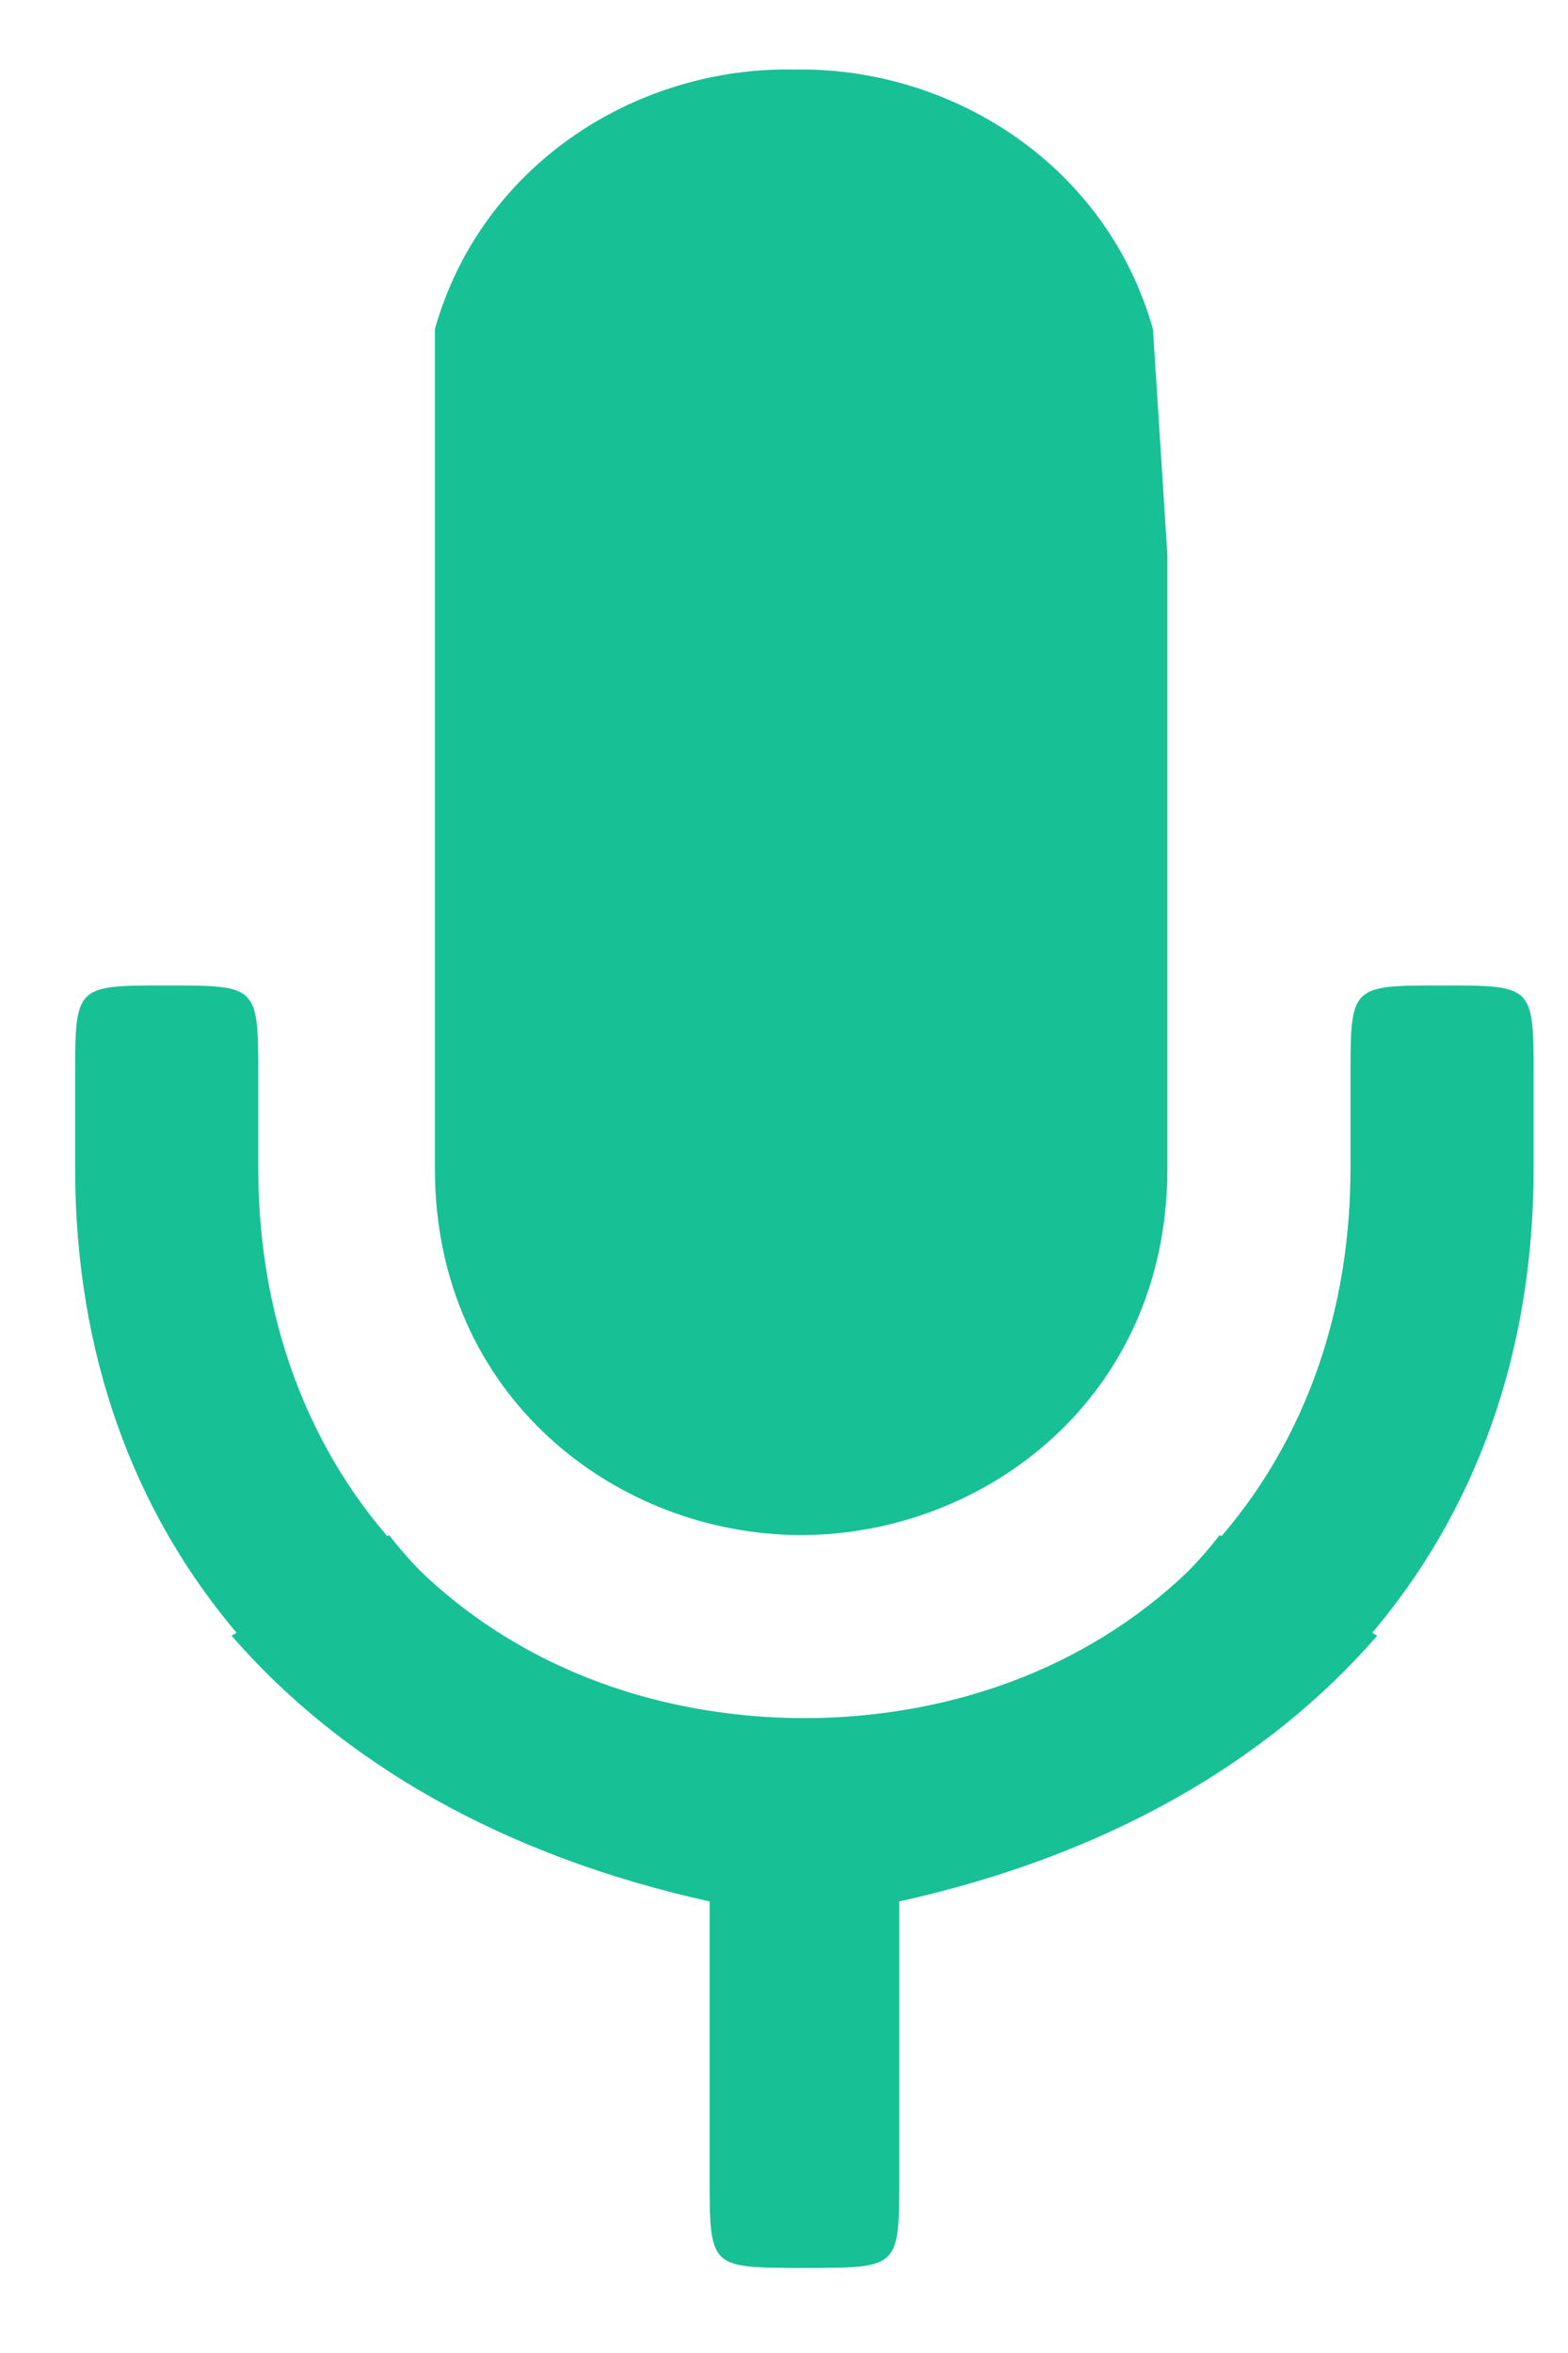 <?xml version="1.0" encoding="UTF-8" standalone="no"?>
<svg width="14px" height="21px" viewBox="0 0 14 21" version="1.1" xmlns="http://www.w3.org/2000/svg" xmlns:xlink="http://www.w3.org/1999/xlink" xmlns:sketch="http://www.bohemiancoding.com/sketch/ns">
    <!-- Generator: Sketch 3.4.4 (17249) - http://www.bohemiancoding.com/sketch -->
    <title>Path + Path Copy + Path</title>
    <desc>Created with Sketch.</desc>
    <defs></defs>
    <g id="Page-1" stroke="none" stroke-width="1" fill="none" fill-rule="evenodd" sketch:type="MSPage">
        <g id="discussion-copy" sketch:type="MSArtboardGroup" transform="translate(-14, -1439)" fill="#18C095">
            <g id="Rectangle-910-+-Group" sketch:type="MSLayerGroup" transform="translate(0, 56)">
                <g id="Group" sketch:type="MSShapeGroup">
                    <g id="Group-Copy-12" transform="translate(14, 1381.62)">
                        <g id="Path-+-Path-Copy-+-Path" transform="translate(0, 2)">
                            <path d="M12.876,8.175 C12.058,8.175 12.058,8.175 12.058,8.993 L12.058,9.81 C12.058,12.671 10.014,14.715 7.153,14.715 C5.584,14.715 4.259,14.094 3.474,13.08 L2.068,13.979 C3.049,15.108 4.488,15.942 6.336,16.35 L6.336,18.803 C6.336,19.62 6.336,19.62 7.153,19.62 C7.971,19.62 7.971,19.62 7.971,18.803 L7.971,16.35 C11.65,15.533 13.693,13.08 13.693,9.81 L13.693,8.993 C13.693,8.175 13.693,8.175 12.876,8.175 L12.876,8.175 Z" id="Path"></path>
                            <path d="M11.478,8.175 C10.66,8.175 10.66,8.175 10.66,8.993 L10.66,9.81 C10.66,12.671 8.616,14.715 5.755,14.715 C4.185,14.715 2.861,14.094 2.076,13.08 L0.67,13.979 C1.651,15.108 3.09,15.942 4.937,16.35 L4.937,18.803 C4.937,19.62 4.937,19.62 5.755,19.62 C6.573,19.62 6.573,19.62 6.573,18.803 L6.573,16.35 C10.251,15.533 12.295,13.08 12.295,9.81 L12.295,8.993 C12.295,8.175 12.295,8.175 11.478,8.175 L11.478,8.175 Z" id="Path-Copy" transform="translate(6.483, 13.898) scale(-1, 1) translate(-6.483, -13.898) "></path>
                            <path d="M10.423,4.333 L10.423,9.361 L10.423,9.81 C10.423,11.854 8.788,13.08 7.153,13.08 C5.518,13.08 3.883,11.854 3.883,9.81 L3.883,6.737 L3.883,3.27 L3.883,2.316 C4.3,0.851 5.662,2.27373675e-13 7.024,2.27373675e-13 C7.045,2.27373675e-13 7.067,0 7.089,0.001 C7.11,0 7.132,2.27373675e-13 7.153,2.27373675e-13 C8.515,2.27373675e-13 9.877,0.851 10.294,2.316 L10.423,4.333 Z" id="Path"></path>
                        </g>
                    </g>
                </g>
            </g>
        </g>
    </g>
</svg>